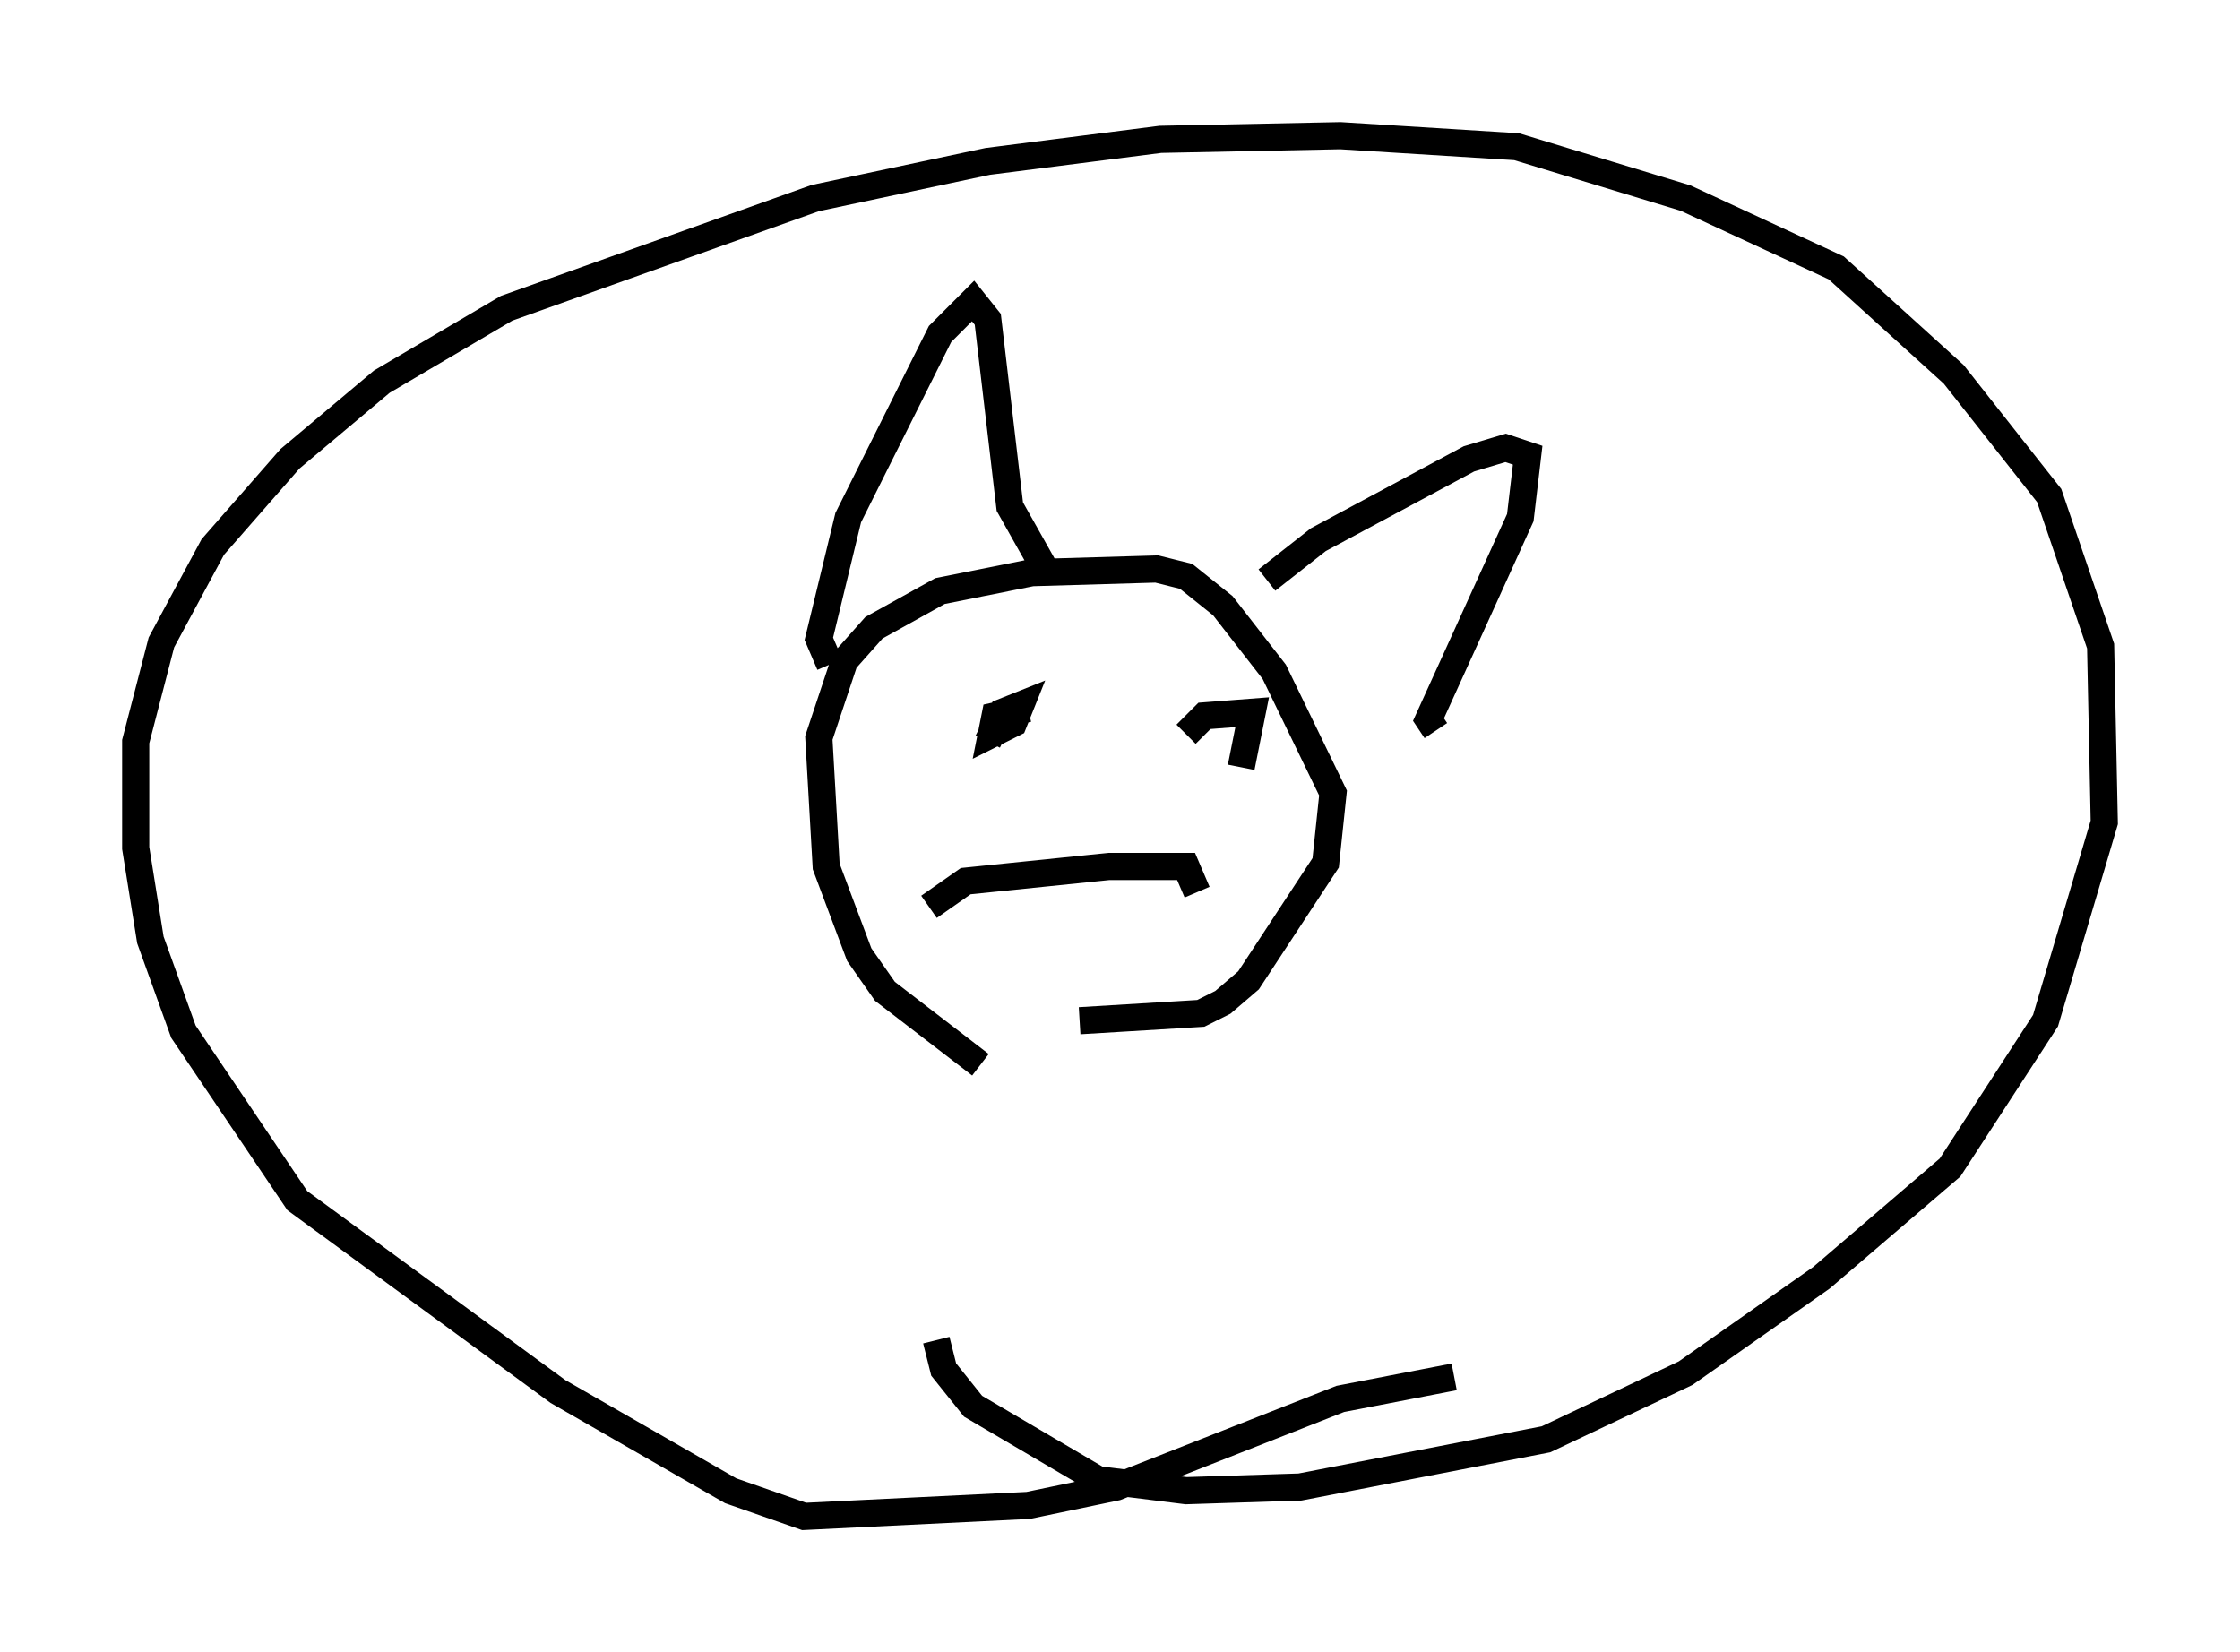 <?xml version="1.0" encoding="utf-8" ?>
<svg baseProfile="full" height="60.879" version="1.1" width="82.53" xmlns="http://www.w3.org/2000/svg" xmlns:ev="http://www.w3.org/2001/xml-events" xmlns:xlink="http://www.w3.org/1999/xlink"><defs /><rect fill="white" height="60.879" width="82.53" x="0" y="0" /><path d="M39.641, 39.776 m-3.518, -0.541 l-3.518, -2.706 -0.947, -1.353 l-1.218, -3.248 -0.271, -4.736 l0.947, -2.842 1.083, -1.218 l2.436, -1.353 3.383, -0.677 l4.601, -0.135 1.083, 0.271 l1.353, 1.083 1.894, 2.436 l2.165, 4.465 -0.271, 2.571 l-2.842, 4.33 -0.947, 0.812 l-0.812, 0.406 -4.465, 0.271 m-9.202, -13.126 l-0.406, -0.947 1.083, -4.465 l3.383, -6.766 1.218, -1.218 l0.541, 0.677 0.812, 6.901 l1.218, 2.165 m8.254, 0.541 l1.894, -1.488 5.548, -2.977 l1.353, -0.406 0.812, 0.271 l-0.271, 2.3 -3.383, 7.442 l0.271, 0.406 m-16.915, -0.947 l0.0, 0.0 m7.713, -0.677 l0.0, 0.0 m-7.307, 2.03 l0.541, -1.083 0.677, -0.271 l-0.271, 0.677 -0.812, 0.406 l0.135, -0.677 1.218, -0.271 m5.819, 0.947 l0.677, -0.677 1.759, -0.135 l-0.406, 2.03 m-9.743, 5.413 l0.0, 0.0 m-1.759, -0.271 l1.353, -0.947 5.277, -0.541 l2.842, 0.0 0.406, 0.947 m-2.706, -5.007 l0.0, 0.0 m12.178, 22.868 l-4.195, 0.812 -8.254, 3.248 l-3.248, 0.677 -8.254, 0.406 l-2.706, -0.947 -6.36, -3.654 l-9.607, -7.036 -4.195, -6.225 l-1.218, -3.383 -0.541, -3.383 l0.0, -3.924 0.947, -3.654 l1.894, -3.518 2.842, -3.248 l3.383, -2.842 4.601, -2.706 l11.367, -4.059 6.36, -1.353 l6.36, -0.812 6.631, -0.135 l6.495, 0.406 6.225, 1.894 l5.548, 2.571 4.33, 3.924 l3.518, 4.465 1.894, 5.548 l0.135, 6.495 -2.165, 7.307 l-3.518, 5.413 -4.736, 4.059 l-5.007, 3.518 -5.142, 2.436 l-9.066, 1.759 -4.195, 0.135 l-3.248, -0.406 -4.601, -2.706 l-1.083, -1.353 -0.271, -1.083 " fill="none" stroke="black" stroke-width="1" /></svg>